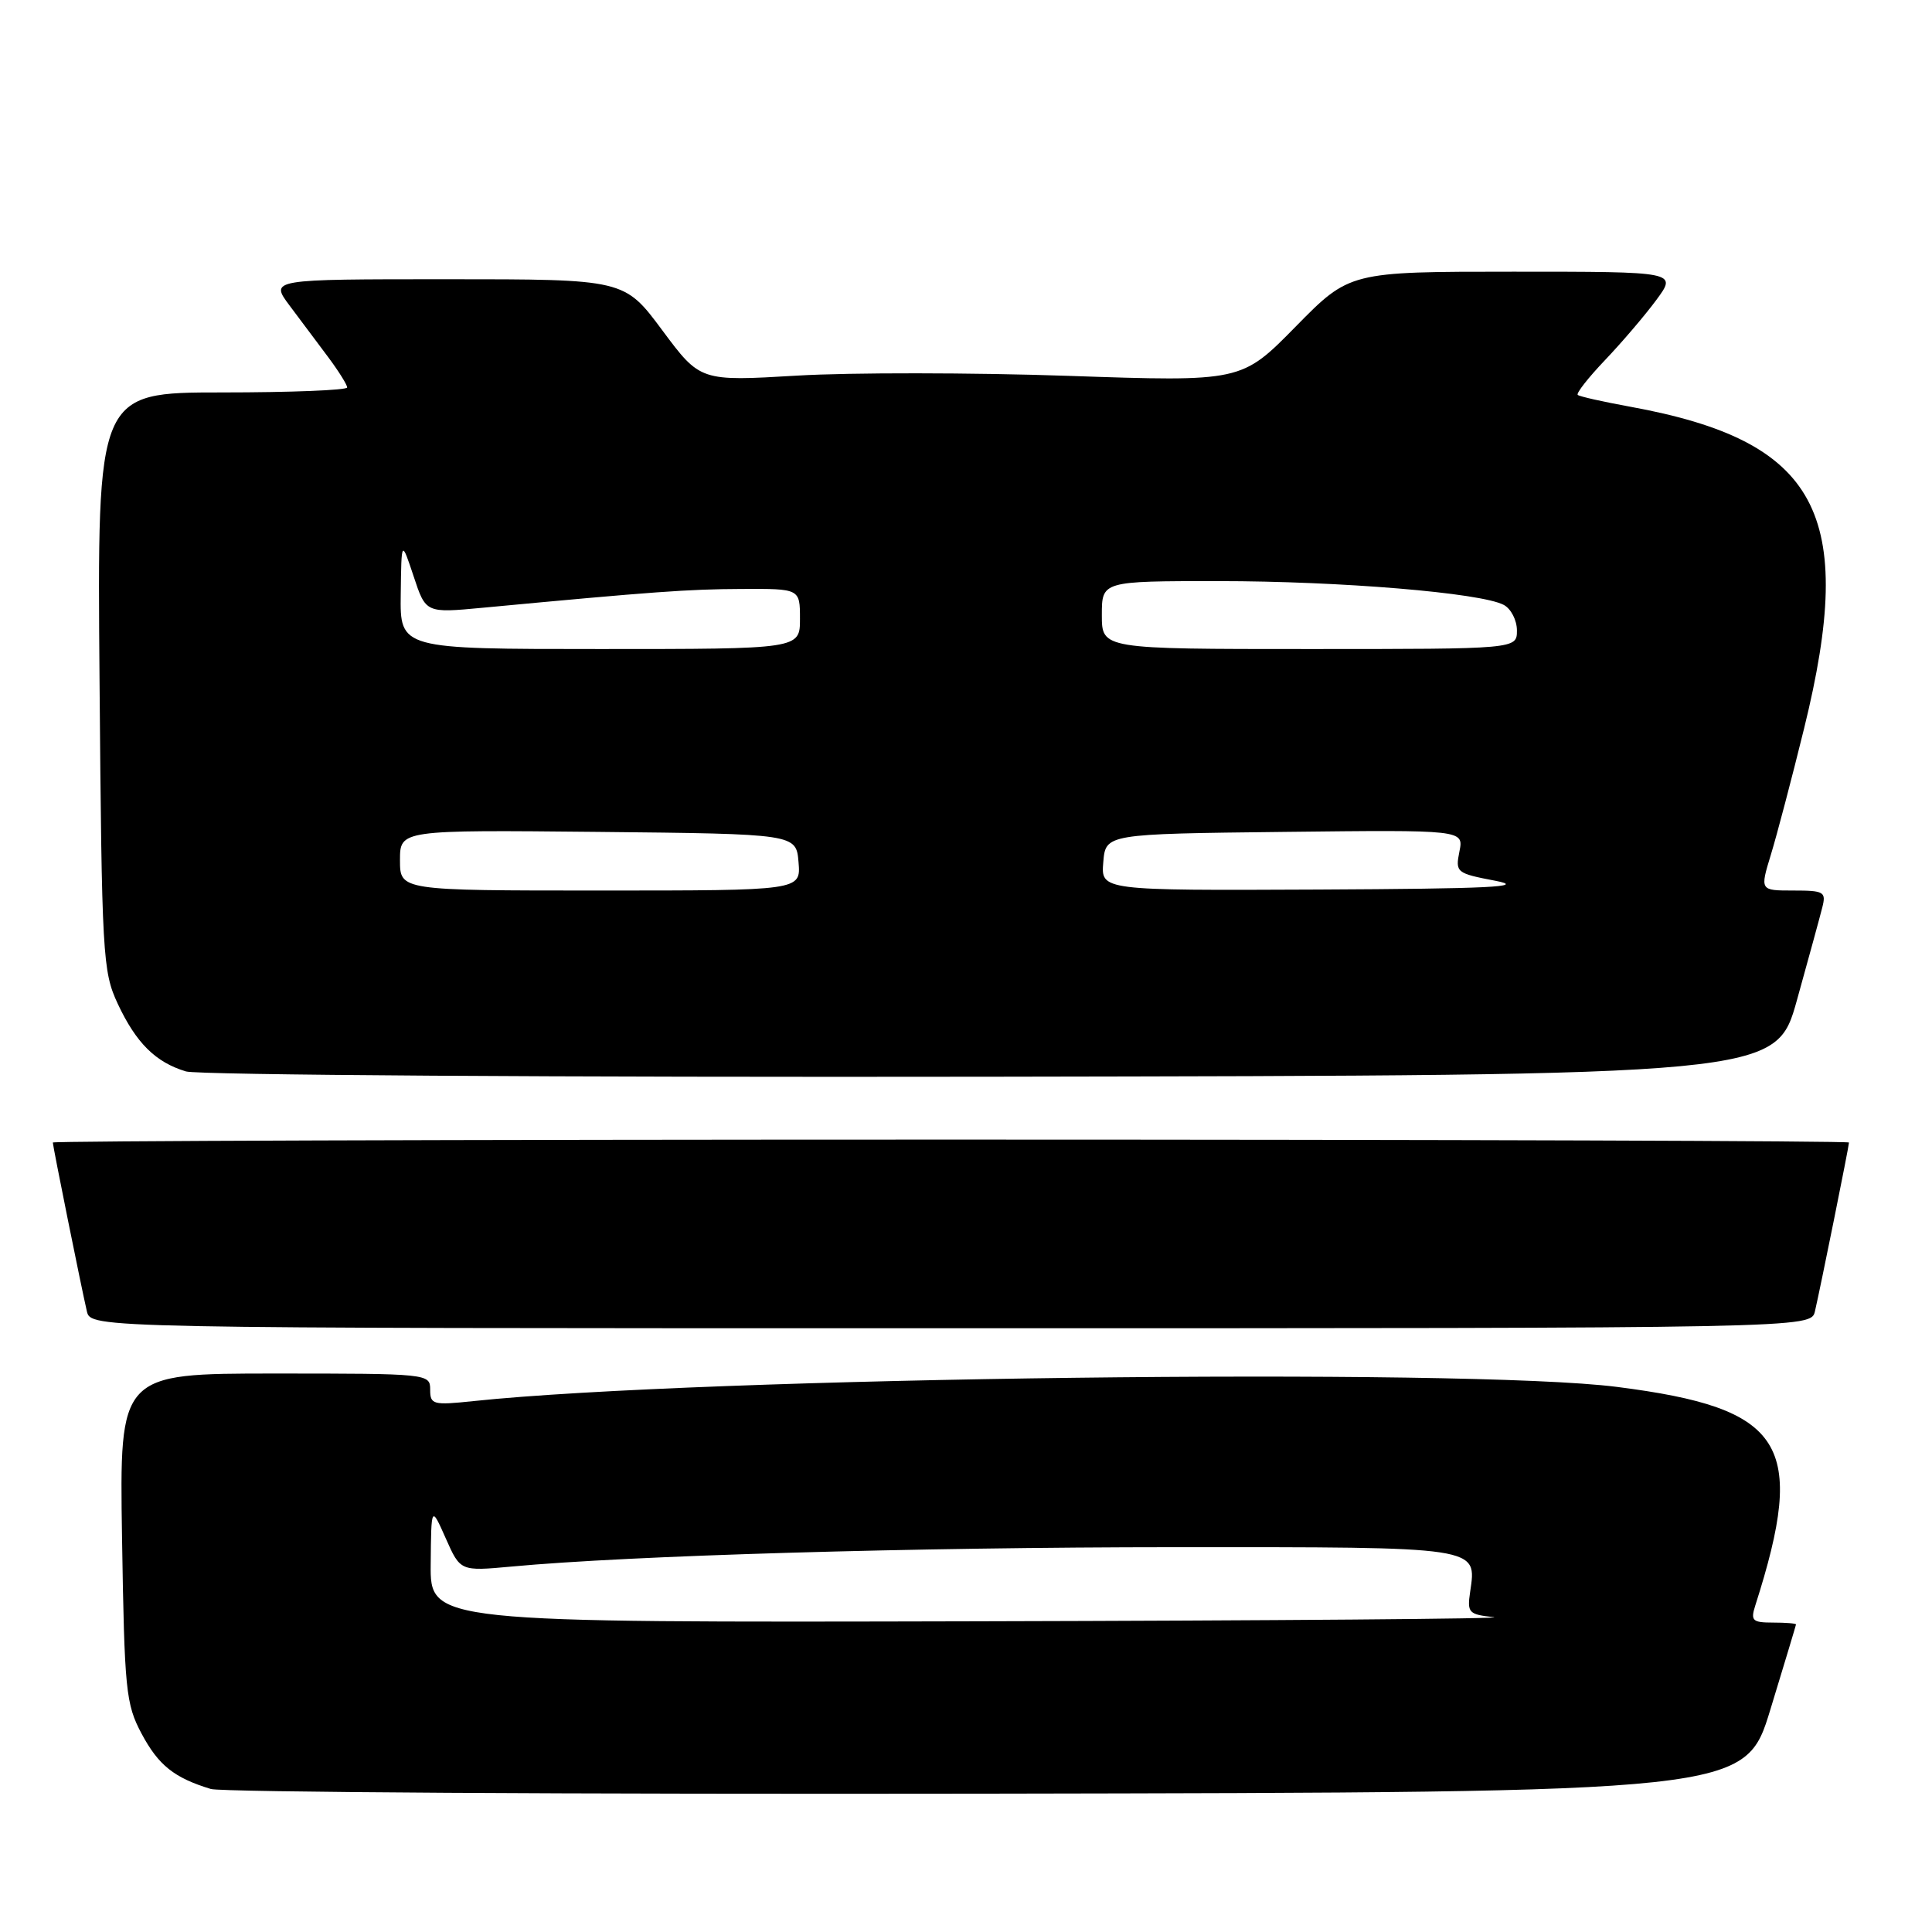 <?xml version="1.0" encoding="UTF-8" standalone="no"?>
<!DOCTYPE svg PUBLIC "-//W3C//DTD SVG 1.1//EN" "http://www.w3.org/Graphics/SVG/1.1/DTD/svg11.dtd" >
<svg xmlns="http://www.w3.org/2000/svg" xmlns:xlink="http://www.w3.org/1999/xlink" version="1.1" viewBox="0 0 256 256">
 <g >
 <path fill="currentColor"
d=" M 234.59 226.50 C 236.44 220.45 237.96 215.39 237.98 215.25 C 237.99 215.11 236.62 215.00 234.93 215.00 C 232.21 215.00 231.94 214.75 232.58 212.75 C 239.45 191.27 236.49 186.60 214.24 183.77 C 194.20 181.22 92.86 182.48 62.75 185.65 C 57.36 186.22 57.00 186.12 57.00 184.13 C 57.00 182.03 56.75 182.00 36.42 182.00 C 15.83 182.00 15.83 182.00 16.17 203.75 C 16.49 224.01 16.67 225.79 18.76 229.72 C 21.00 233.91 23.07 235.57 27.94 237.05 C 29.35 237.48 75.67 237.76 130.87 237.67 C 231.24 237.50 231.24 237.50 234.59 226.50 Z  M 240.49 173.75 C 241.20 170.71 245.00 151.88 245.00 151.39 C 245.00 151.18 191.45 151.00 126.00 151.00 C 60.55 151.00 7.00 151.18 7.00 151.39 C 7.00 151.88 10.80 170.71 11.51 173.75 C 12.04 176.00 12.04 176.00 126.00 176.00 C 239.96 176.00 239.96 176.00 240.49 173.75 Z  M 238.11 132.50 C 239.64 127.00 241.15 121.49 241.46 120.25 C 241.99 118.17 241.71 118.00 237.62 118.00 C 233.20 118.00 233.20 118.00 234.65 113.25 C 235.45 110.64 237.43 103.11 239.05 96.53 C 246.08 67.99 240.91 58.43 216.00 53.89 C 212.43 53.24 209.30 52.54 209.06 52.33 C 208.82 52.13 210.44 50.06 212.66 47.73 C 214.88 45.40 217.95 41.81 219.47 39.75 C 222.24 36.00 222.24 36.00 200.53 36.00 C 178.83 36.00 178.83 36.00 171.67 43.29 C 164.50 50.59 164.50 50.59 141.50 49.80 C 128.85 49.37 112.71 49.35 105.64 49.77 C 92.79 50.53 92.79 50.53 87.76 43.77 C 82.73 37.00 82.73 37.00 59.24 37.00 C 35.76 37.00 35.76 37.00 38.38 40.50 C 39.82 42.43 42.12 45.50 43.50 47.34 C 44.87 49.18 46.00 50.98 46.00 51.34 C 46.00 51.70 38.55 52.00 29.44 52.00 C 12.87 52.00 12.87 52.00 13.19 90.25 C 13.49 126.69 13.60 128.71 15.60 133.00 C 18.04 138.21 20.62 140.76 24.64 141.97 C 26.21 142.45 74.26 142.76 131.42 142.67 C 235.33 142.50 235.33 142.50 238.11 132.50 Z  M 57.07 207.25 C 57.14 199.50 57.14 199.50 59.07 203.85 C 61.00 208.20 61.00 208.20 67.75 207.58 C 83.51 206.11 121.03 205.02 155.63 205.01 C 196.37 205.00 195.68 204.89 194.80 210.94 C 194.39 213.70 194.61 213.93 197.93 214.28 C 199.89 214.49 168.99 214.74 129.25 214.83 C 57.00 215.00 57.00 215.00 57.07 207.25 Z  M 53.00 113.98 C 53.00 109.97 53.00 109.97 79.25 110.23 C 105.50 110.50 105.50 110.50 105.81 114.25 C 106.12 118.00 106.12 118.00 79.56 118.00 C 53.00 118.00 53.00 118.00 53.00 113.98 Z  M 146.19 114.25 C 146.50 110.50 146.50 110.50 170.23 110.23 C 193.96 109.96 193.96 109.96 193.38 112.83 C 192.83 115.60 192.97 115.72 198.16 116.71 C 202.38 117.52 197.46 117.76 174.69 117.87 C 145.88 118.00 145.88 118.00 146.19 114.25 Z  M 53.10 78.75 C 53.19 71.50 53.19 71.50 54.81 76.37 C 56.42 81.24 56.42 81.24 63.96 80.53 C 86.70 78.39 91.17 78.07 98.25 78.04 C 106.00 78.00 106.00 78.00 106.00 82.00 C 106.00 86.00 106.00 86.00 79.50 86.00 C 53.00 86.00 53.00 86.00 53.10 78.75 Z  M 146.00 81.50 C 146.00 77.00 146.00 77.00 161.46 77.00 C 177.57 77.00 196.24 78.55 199.25 80.15 C 200.21 80.65 201.00 82.18 201.00 83.54 C 201.00 86.00 201.00 86.00 173.50 86.00 C 146.00 86.00 146.00 86.00 146.00 81.50 Z "/>
</g>
</svg>